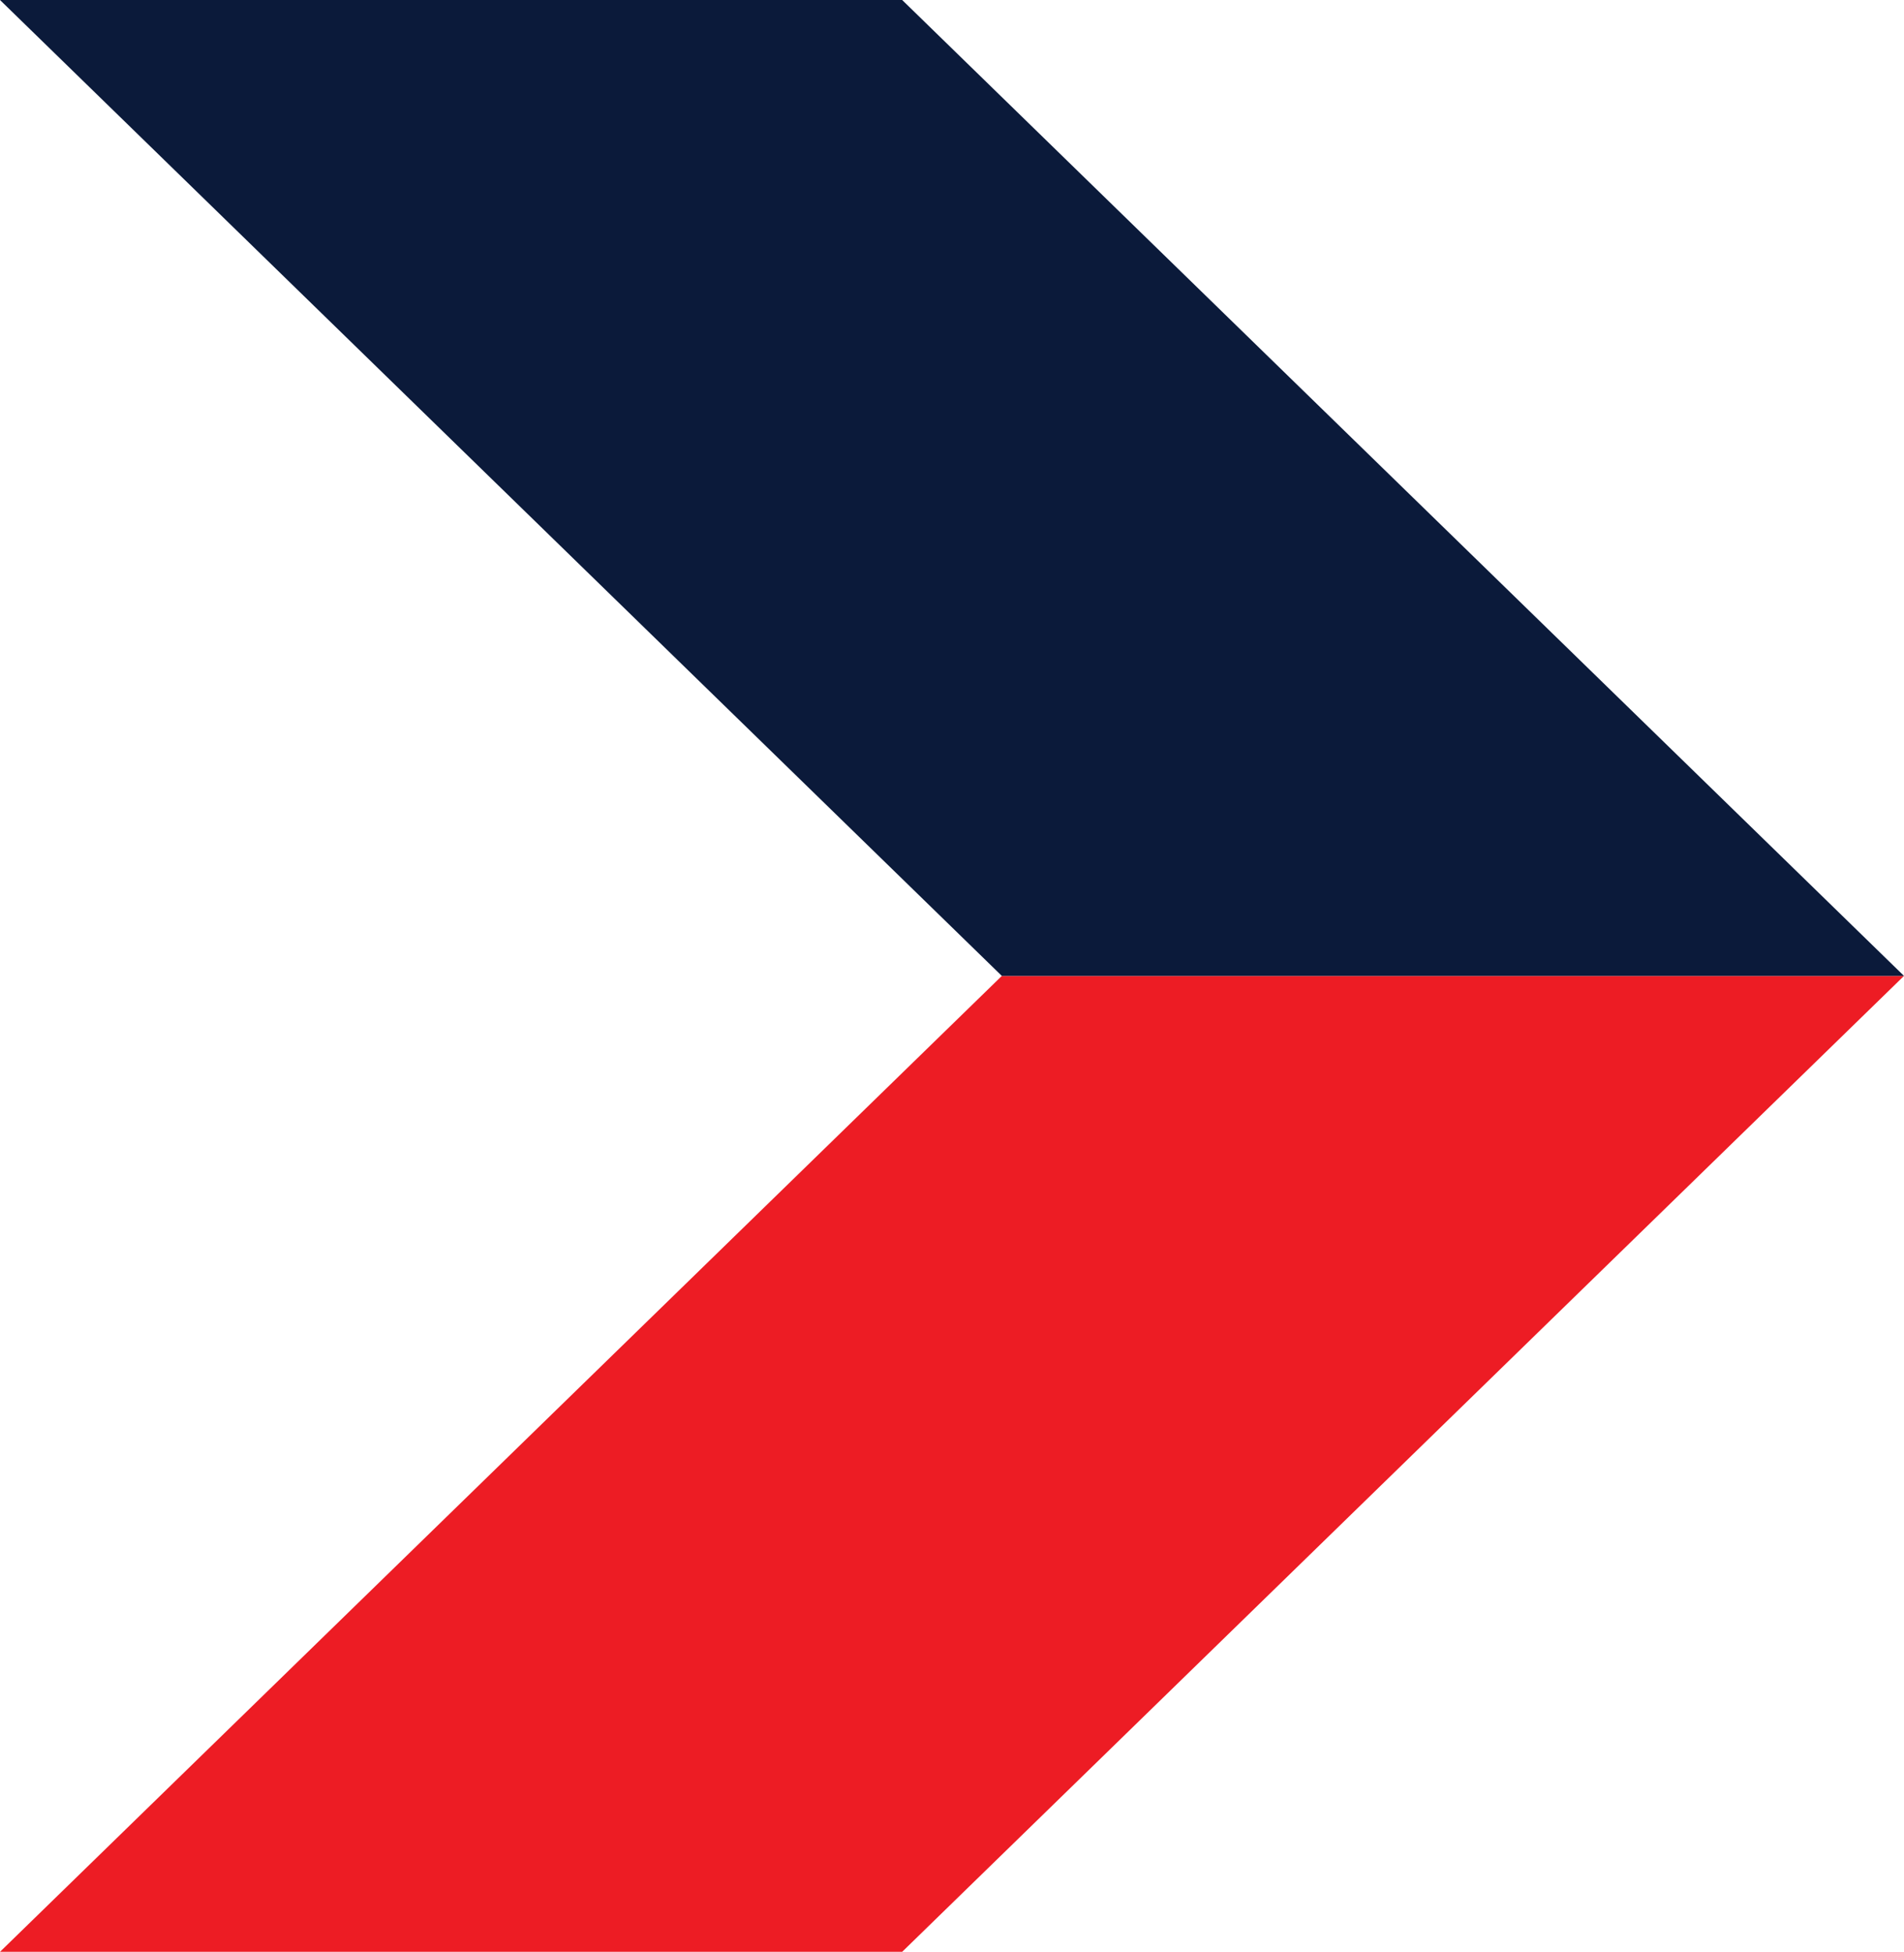 <svg xmlns="http://www.w3.org/2000/svg" viewBox="0 0 84.44 86.56"><defs><style>.cls-1{fill:#ed1c24;}.cls-2{fill:#0b1a3a;}</style></defs><g id="Layer_2" data-name="Layer 2"><g id="Layer_1-2" data-name="Layer 1"><g id="Layer_2-2" data-name="Layer 2"><g id="Layer_2-2-2" data-name="Layer 2-2"><polygon class="cls-1" points="0 86.56 40.01 86.56 84.44 43.28 44.43 43.28 0 86.56"/><polygon class="cls-2" points="84.44 43.28 44.43 43.28 0 0 40.01 0 84.44 43.28"/></g></g></g></g></svg>